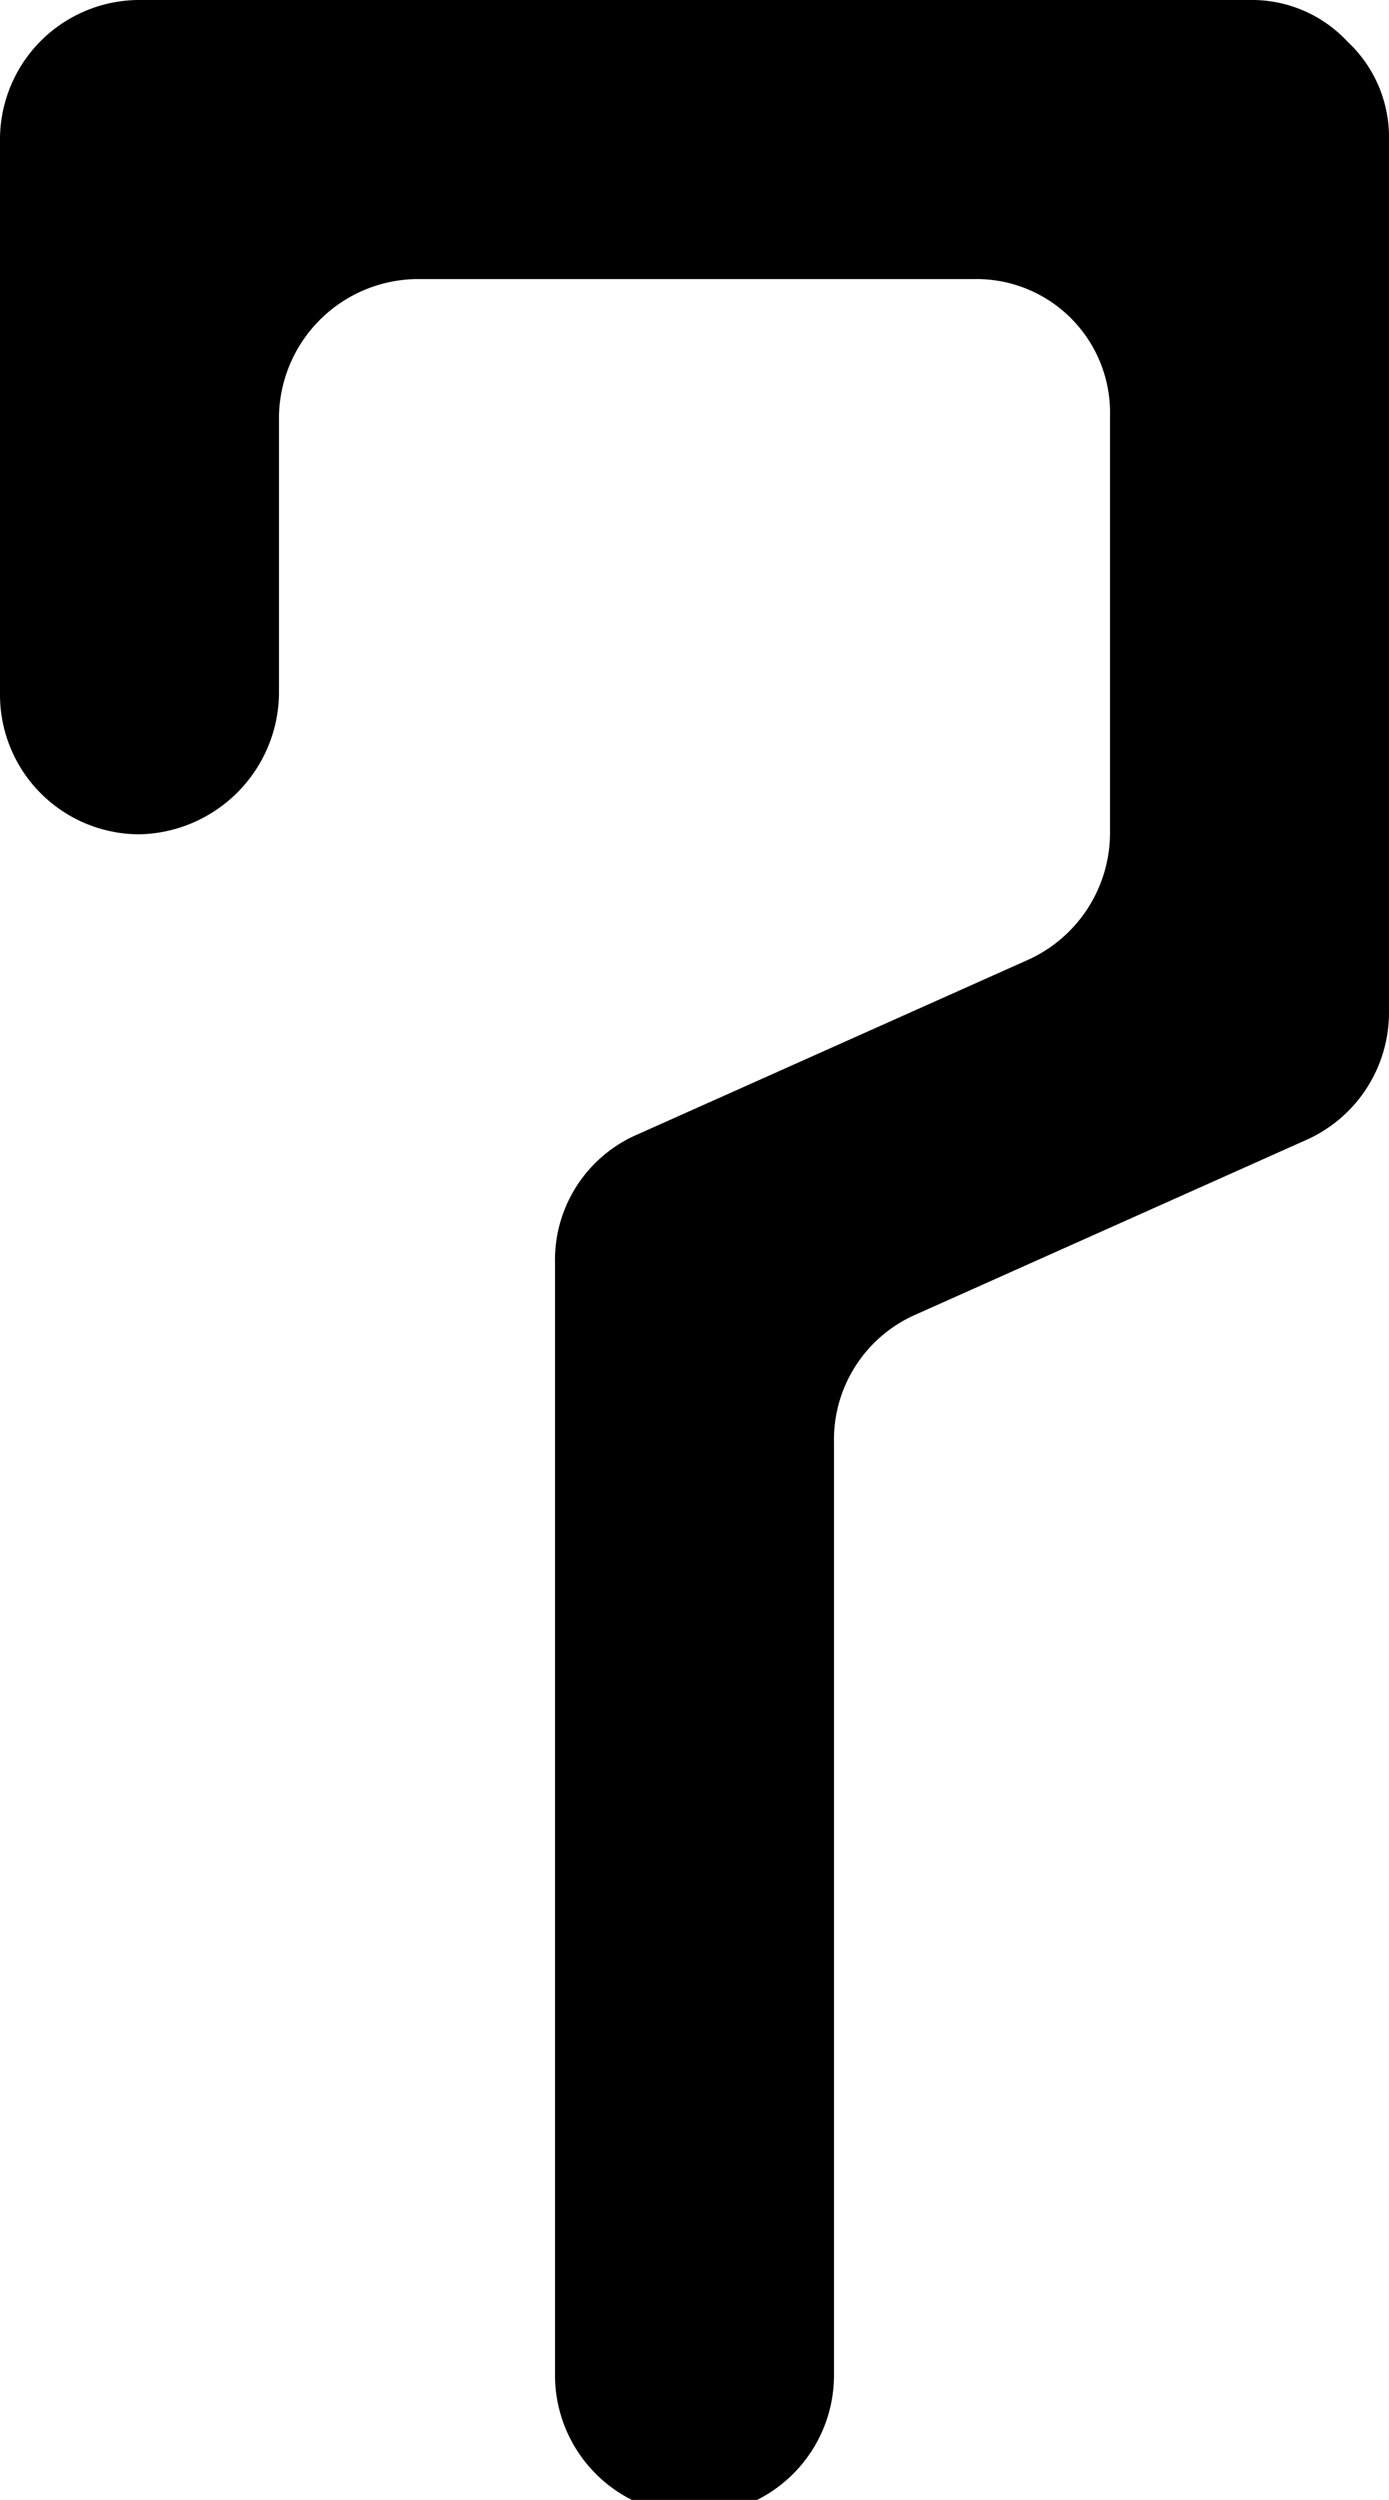 <svg xmlns="http://www.w3.org/2000/svg" viewBox="0 0 4.68 8.42"><title>Stroke 7</title><path d="M.94,1.4A.47.47,0,0,1,1.4.94H3.28a.45.45,0,0,1,.46.46V2.8a.47.47,0,0,1-.27.43l-1.32.59a.46.46,0,0,0-.28.43V8a.47.47,0,0,0,.94,0V4.86a.46.46,0,0,1,.27-.43L4.4,3.84a.47.47,0,0,0,.28-.43V.47A.44.44,0,0,0,4.54.14.44.44,0,0,0,4.21,0H.47A.47.47,0,0,0,0,.47V2.34a.47.47,0,0,0,.47.47.48.48,0,0,0,.47-.47Z"/></svg>